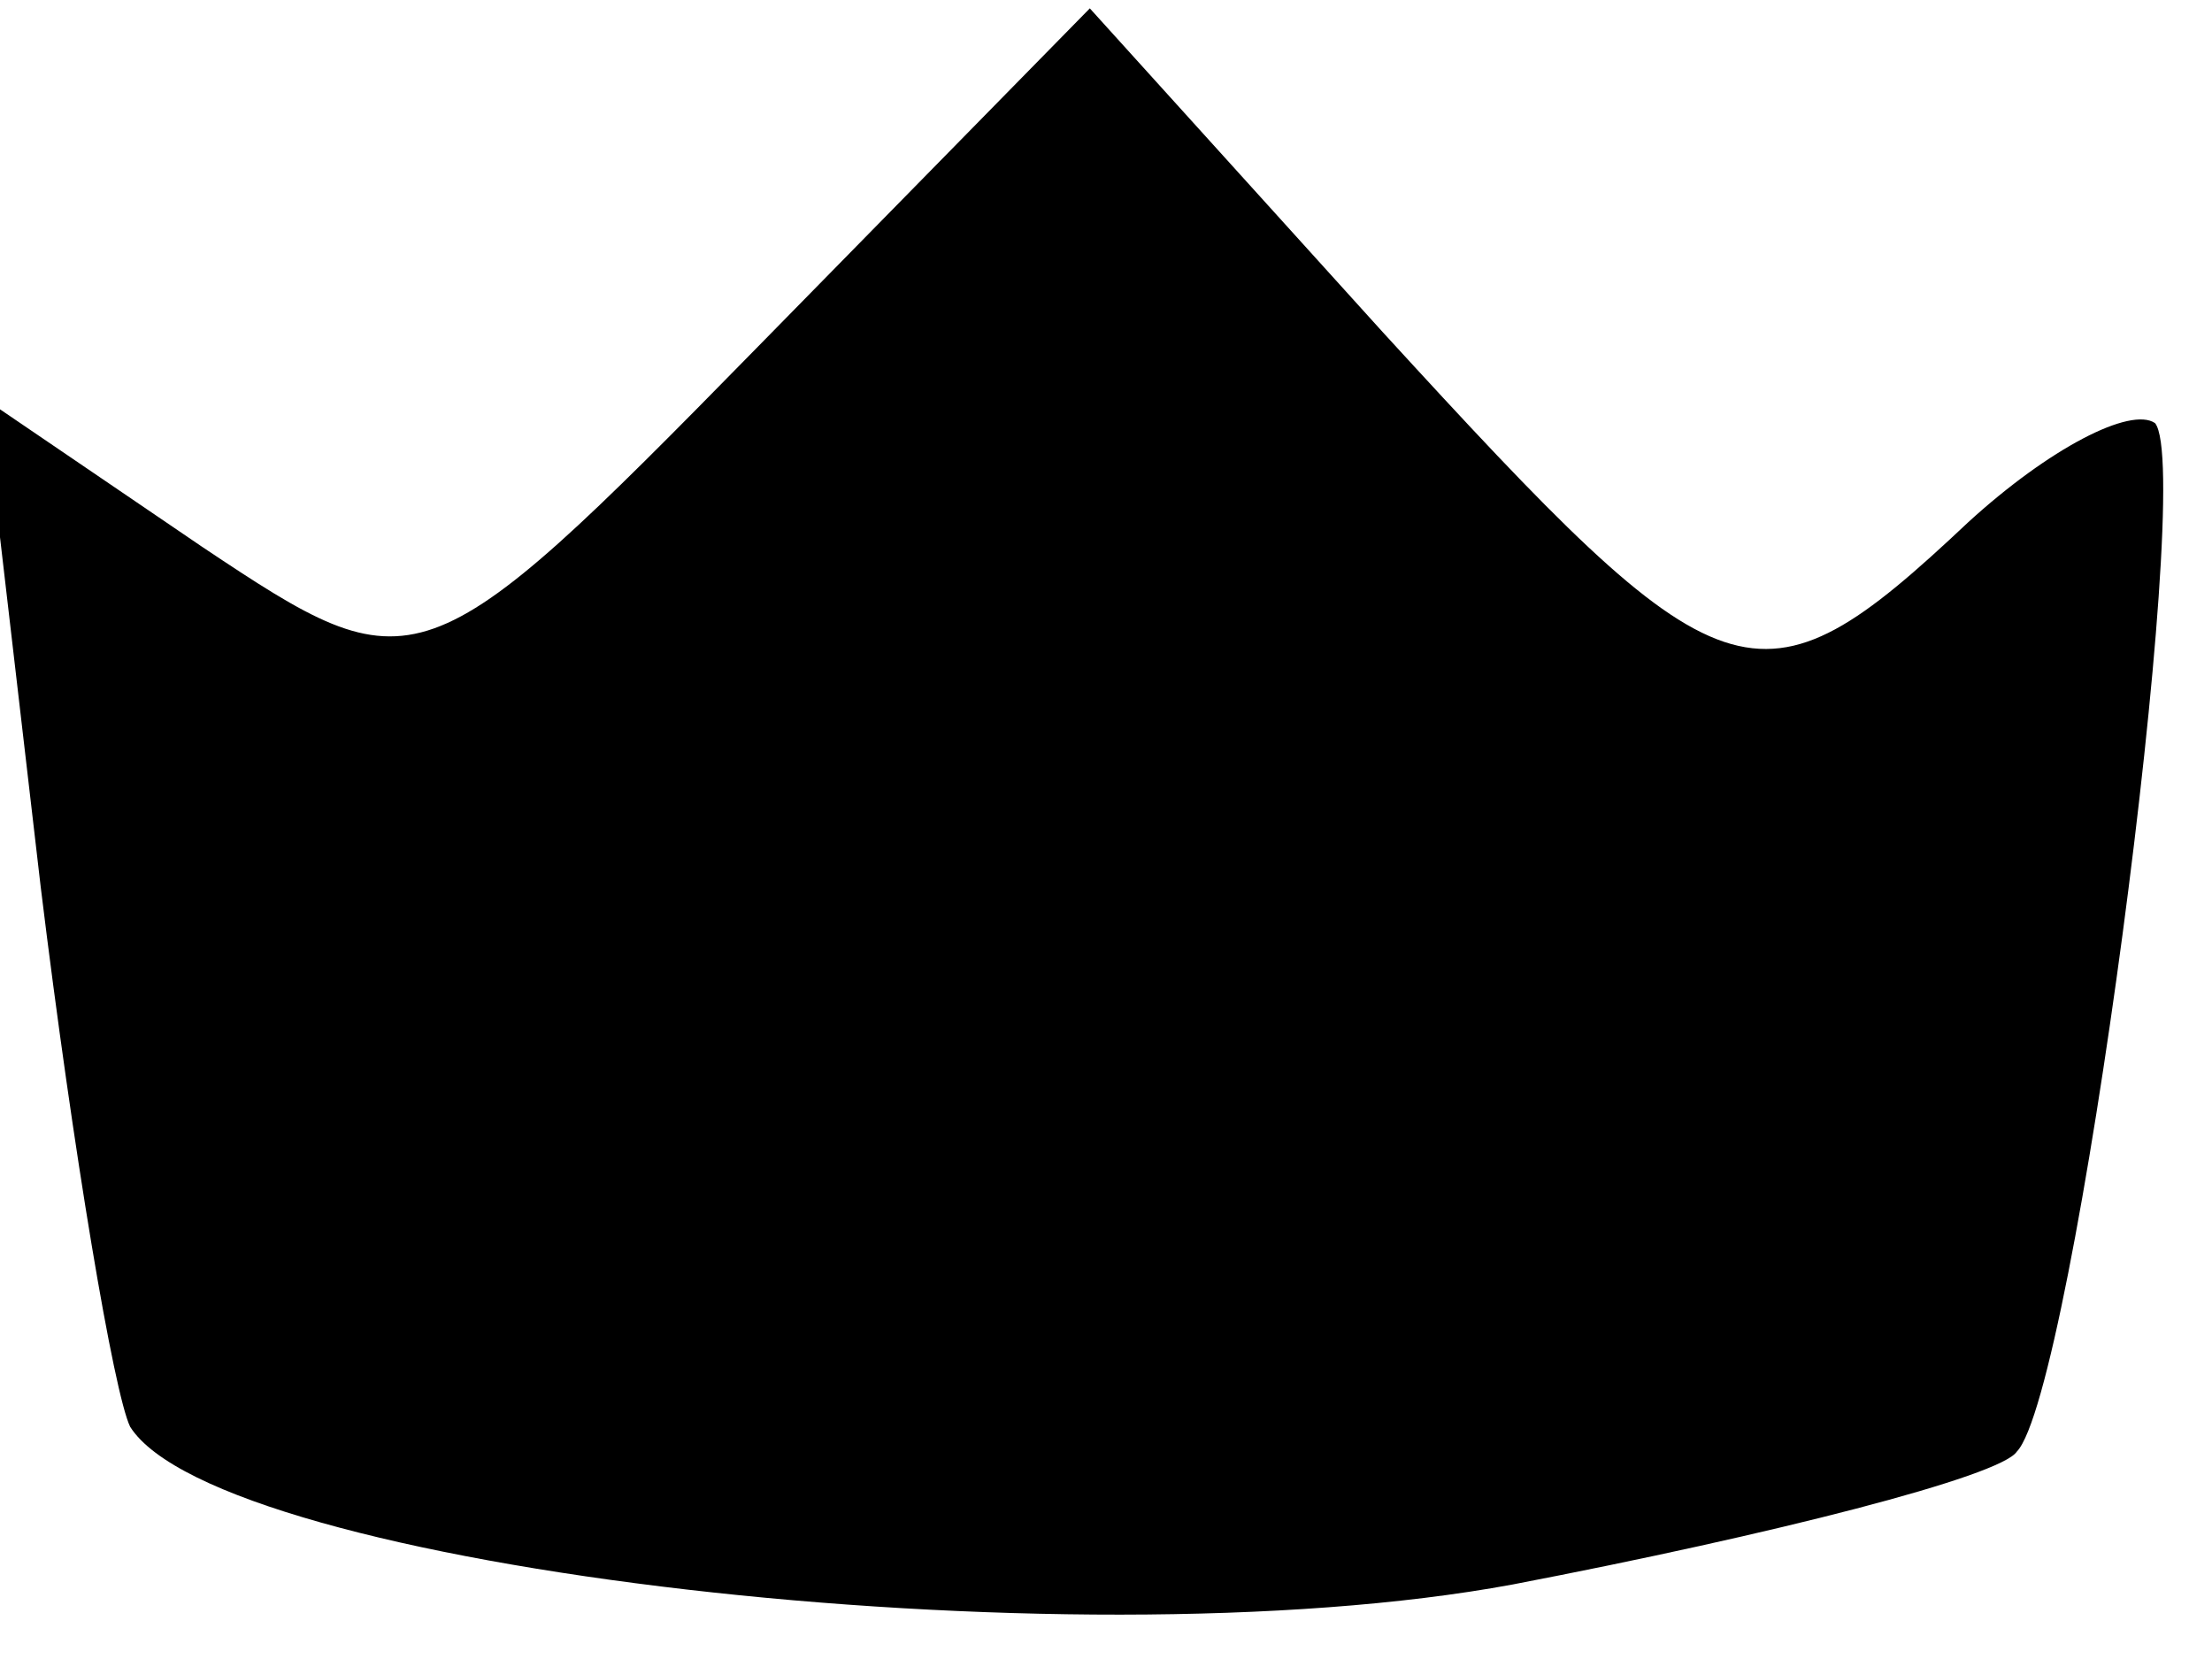 <?xml version="1.0" encoding="UTF-8"?>
<svg xmlns="http://www.w3.org/2000/svg" width="32pt" height="24pt" viewBox="0 0 32 24">
<g id="surface1">
<path style=" stroke:none;fill-rule:nonzero;fill:currentColor;fill-opacity:1;" d="M 10.941 5.039 C 6.117 9.961 6 9.961 2.941 7.922 L -0.234 5.762 L 0.59 12.84 C 1.059 16.68 1.648 20.16 1.883 20.641 C 3.176 22.68 15.41 24.121 21.883 22.922 C 25.648 22.199 28.941 21.359 29.176 21 C 30 20.16 31.766 6.84 31.176 6.121 C 30.824 5.879 29.648 6.48 28.469 7.559 C 25.41 10.441 24.941 10.199 20 4.801 L 15.766 0.121 Z M 10.941 5.039 "/>
</g>
</svg>
